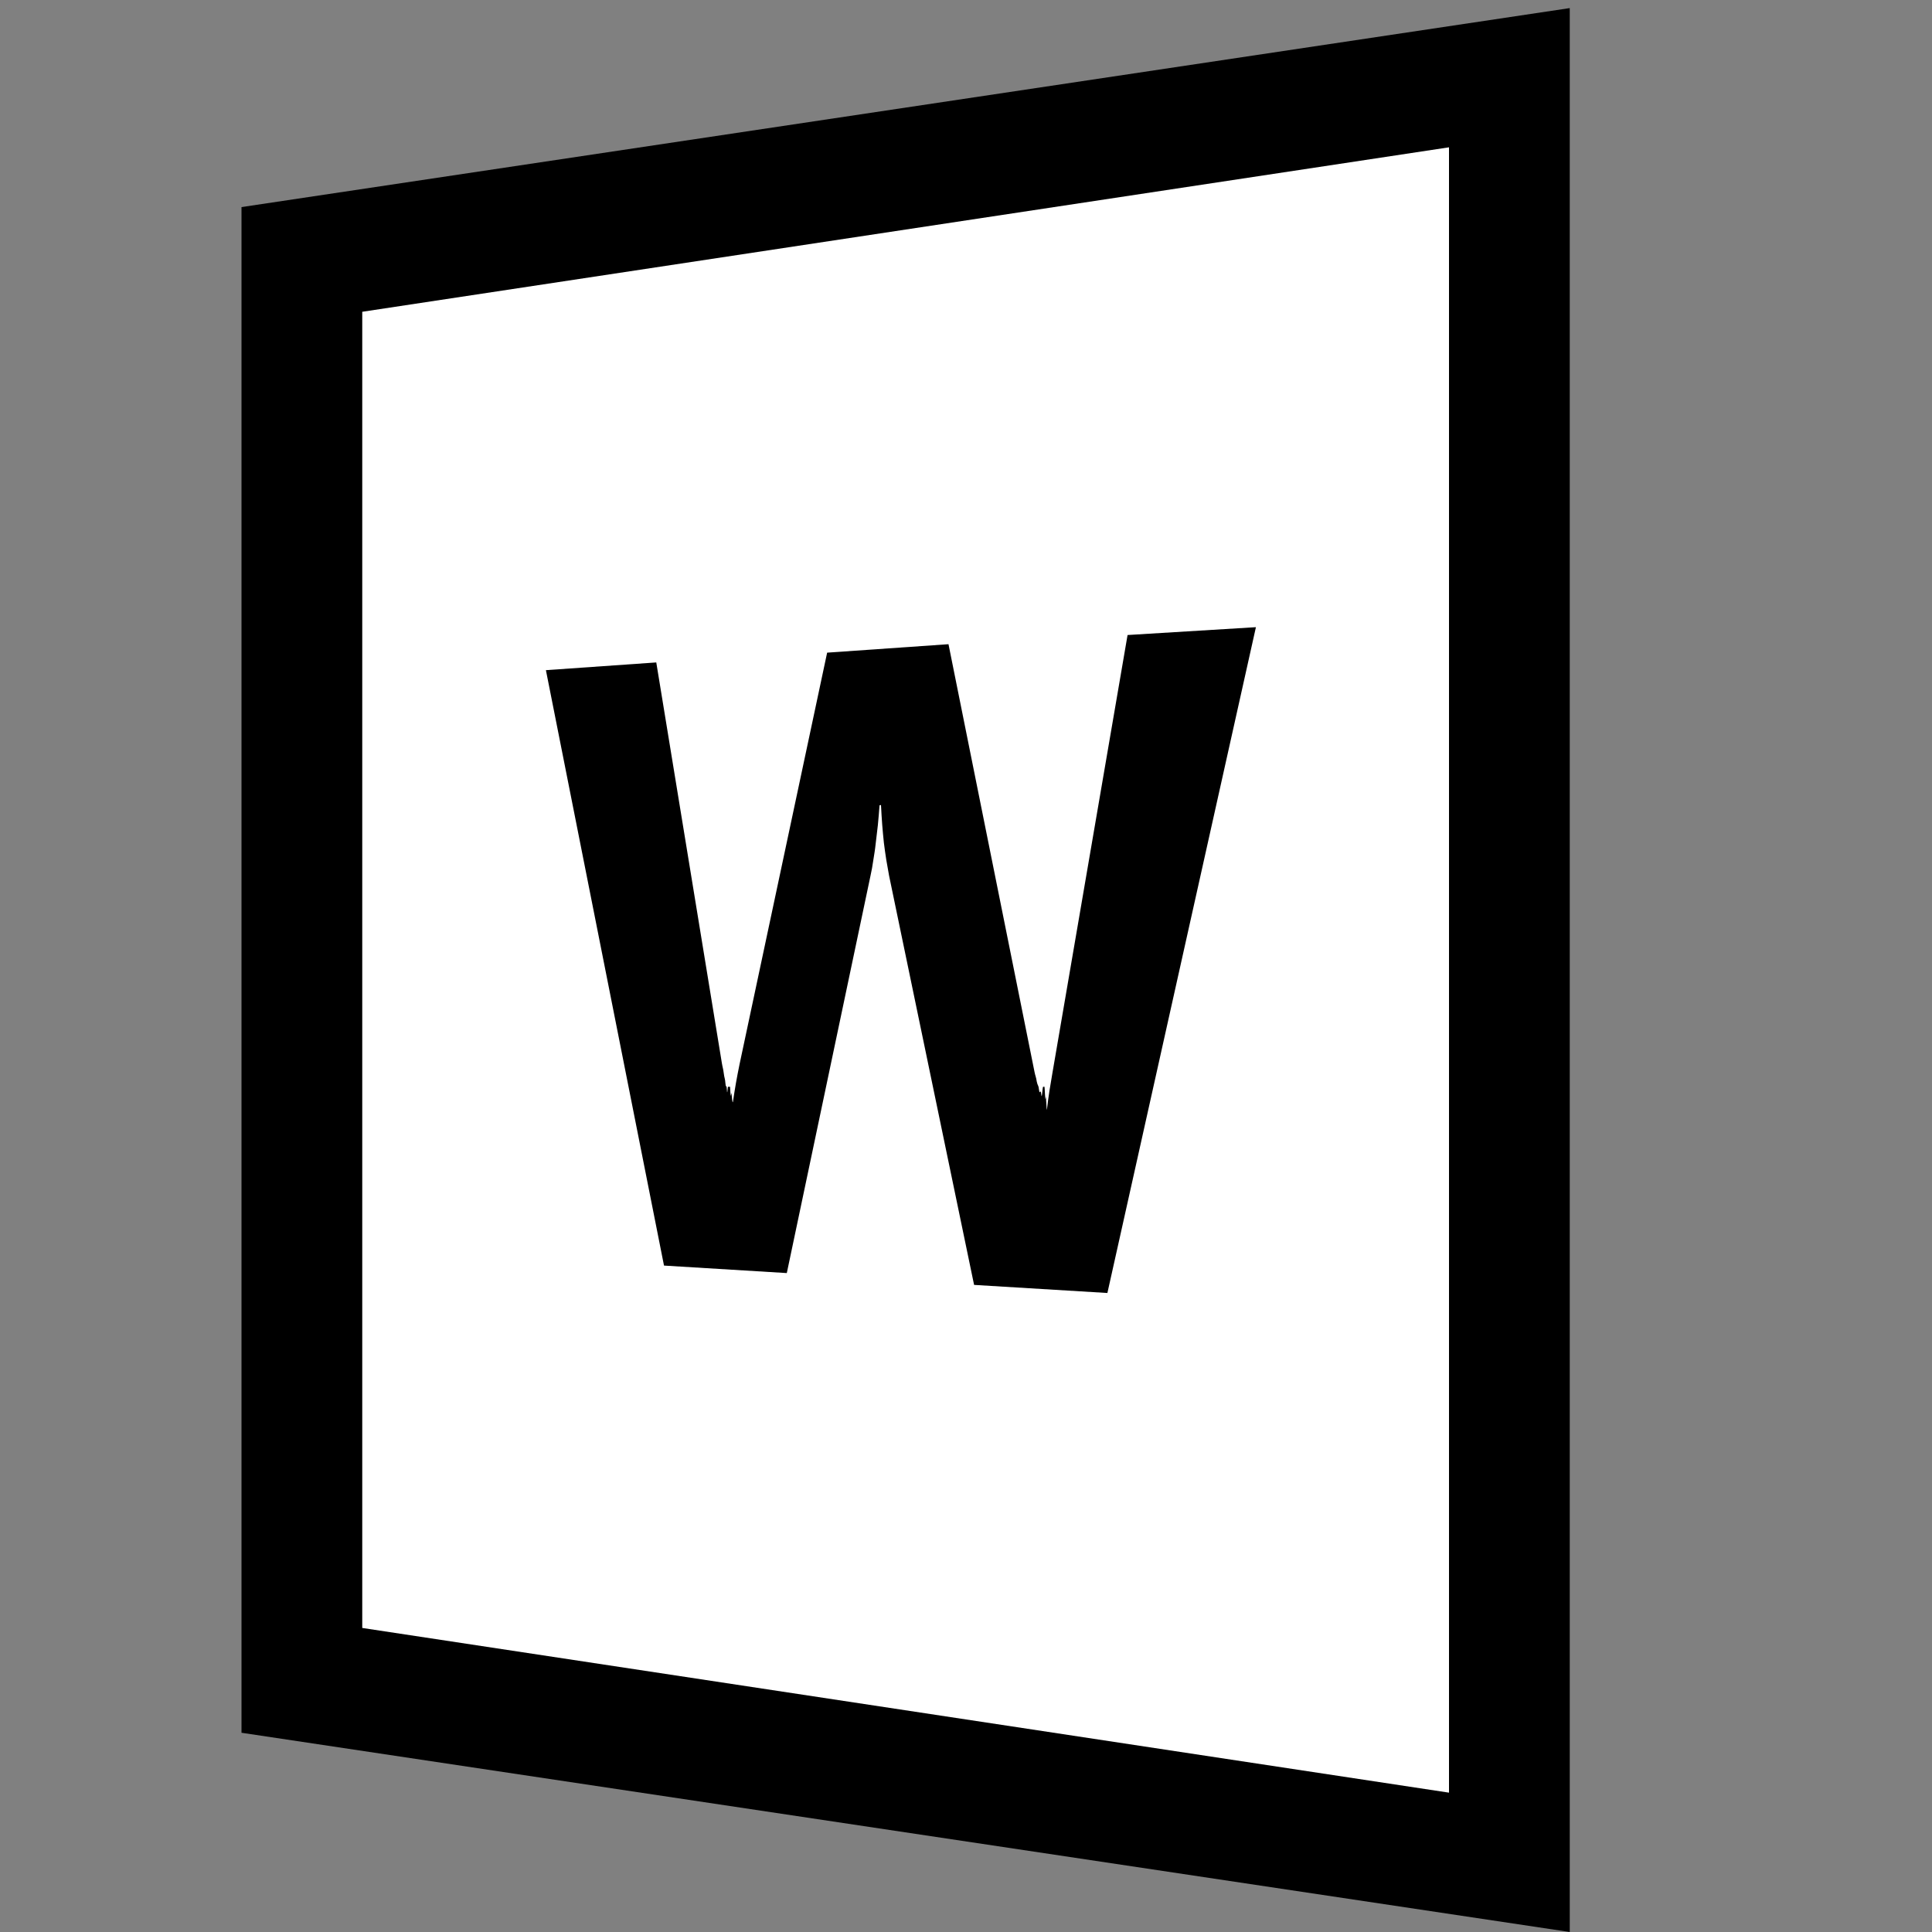 <?xml version="1.0" encoding="iso-8859-1"?>
<!-- Generator: Adobe Illustrator 20.1.0, SVG Export Plug-In . SVG Version: 6.00 Build 0)  -->
<svg version="1.1" xmlns="http://www.w3.org/2000/svg" xmlns:xlink="http://www.w3.org/1999/xlink" x="0px" y="0px"
	viewBox="0 0 16 16" style="enable-background:new 0 0 16 16;" xml:space="preserve">
<rect x="0" y="0" width="16" height="16" fill="#808080" stroke="none"/>
<g id="outline">
	<rect style="opacity:0;fill-rule:evenodd;clip-rule:evenodd;fill:#000000;" width="16" height="16"/>
	<polygon style="fill-rule:evenodd;clip-rule:evenodd;fill:#000000;" points="2,14.35 2,1.715 13,0.067 13,16 	"/>
</g>
<g id="color_x5F_decoration">
	<polygon style="fill:#FFFFFF;" points="3,2.582 3,13.482 12,14.846 12,1.22 	"/>
</g>
<g id="not_x5F_fg">
	<path style="fill:#000000;" d="M9.338,5.259L8.715,8.89C8.707,8.937,8.699,8.985,8.691,9.034c-0.008,0.049-0.014,0.1-0.02,0.149
		C8.668,9.232,8.662,9.039,8.66,9.091C8.656,9.141,8.652,9,8.65,9H8.639c-0.006,0-0.01,0.119-0.016,0.062
		C8.617,9.006,8.611,9.076,8.605,9.027C8.6,8.98,8.594,8.997,8.586,8.957C8.58,8.917,8.574,8.911,8.568,8.88L7.855,5.335
		l-1.005,0.07L6.125,8.812C6.114,8.864,6.104,8.918,6.095,8.968c-0.009,0.051-0.017,0.102-0.024,0.15
		C6.064,9.169,6.059,9.014,6.055,9.062C6.05,9.11,6.047,9,6.046,9H6.029C6.026,9,6.023,9.082,6.02,9.027
		C6.017,8.971,6.013,9.021,6.008,8.974C6.004,8.925,5.999,8.931,5.994,8.889C5.989,8.848,5.983,8.836,5.978,8.803L5.435,5.486
		L4.521,5.55l0.978,4.931l1.017,0.062l0.693-3.29c0.009-0.04,0.017-0.084,0.023-0.127c0.007-0.044,0.015-0.09,0.02-0.139
		c0.006-0.049,0.012-0.1,0.018-0.153c0.005-0.054,0.01-0.108,0.014-0.165l0.012-0.002c0.003,0.057,0.006,0.111,0.01,0.162
		c0.004,0.053,0.009,0.103,0.014,0.151c0.006,0.049,0.013,0.097,0.02,0.142c0.008,0.045,0.016,0.088,0.023,0.13l0.704,3.389
		l1.104,0.067l1.23-5.514L9.338,5.259z"/>
</g>
</svg>
